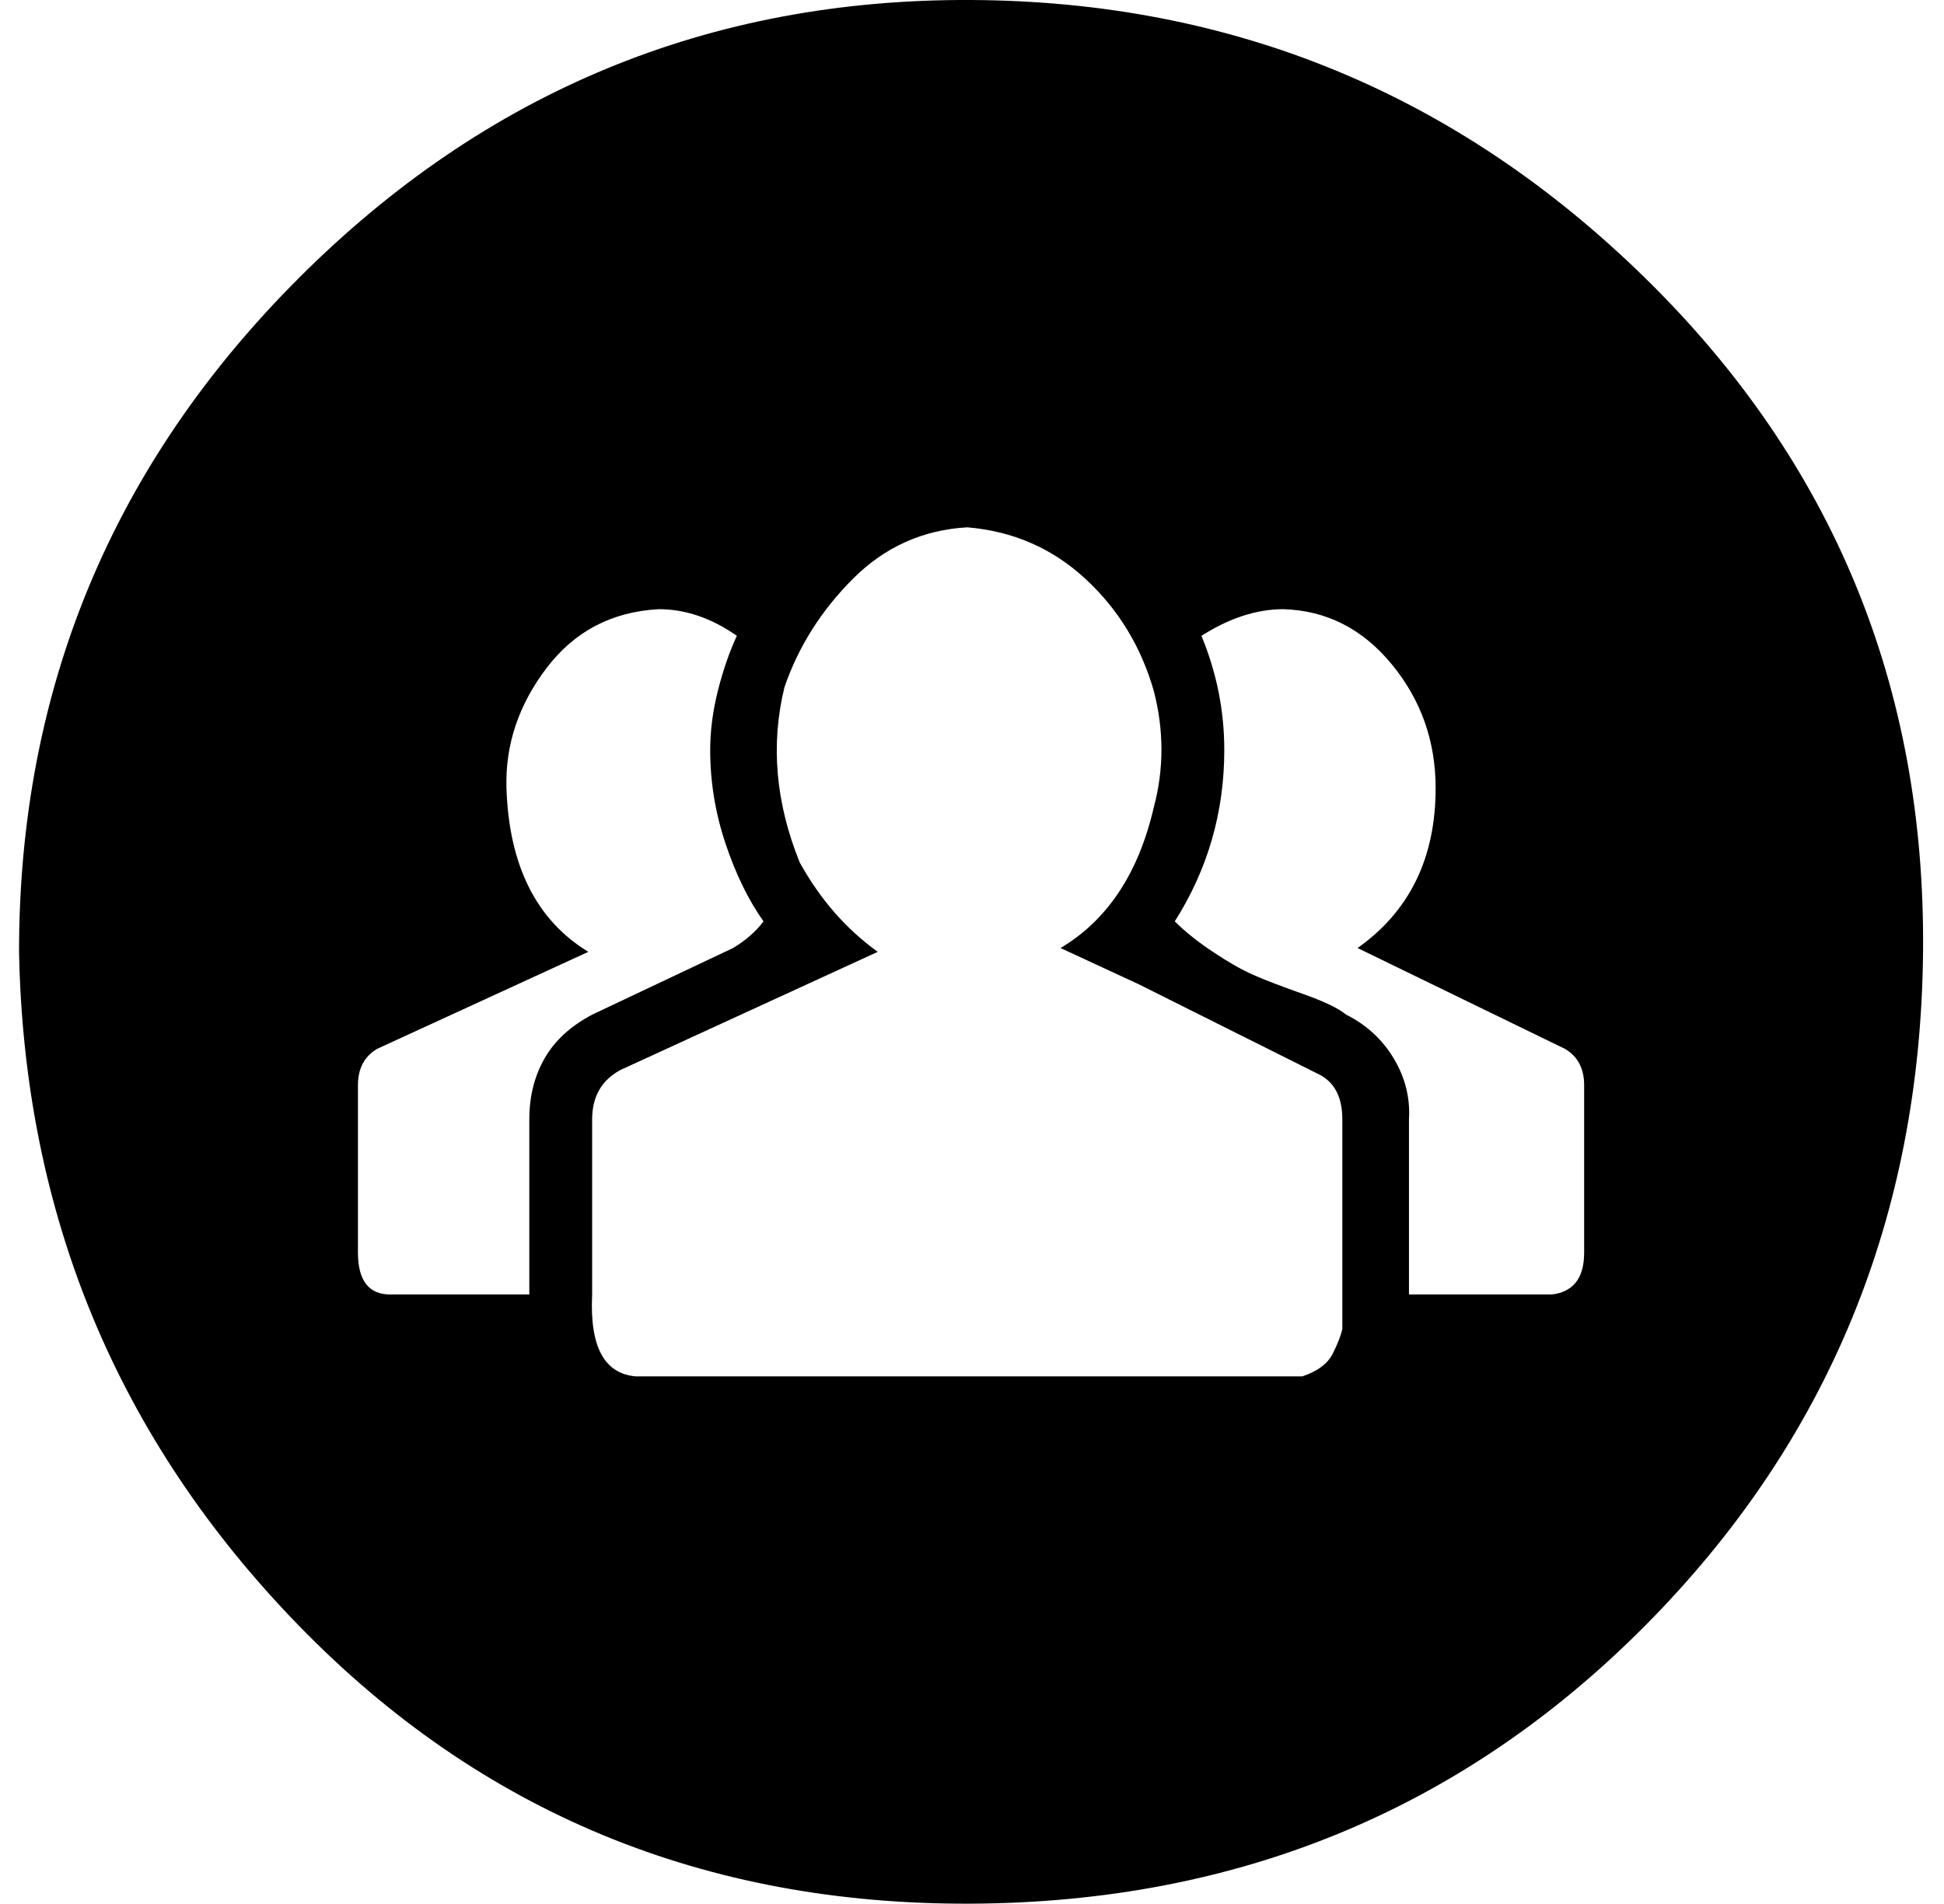 <?xml version="1.0" standalone="no"?>
<!DOCTYPE svg PUBLIC "-//W3C//DTD SVG 1.1//EN" "http://www.w3.org/Graphics/SVG/1.1/DTD/svg11.dtd" >
<svg xmlns="http://www.w3.org/2000/svg" xmlns:xlink="http://www.w3.org/1999/xlink" version="1.1" viewBox="-10 0 1021 1000">
   <path fill="currentColor"
d="M0 500q0 -207 147 -354t353 -146t354 146t146 354t-146 354t-354 146t-353 -146t-147 -354zM178 658q0 22 17 22h73v-92q0 -18 8 -32t25 -23l74 -35q10 -6 16 -14q-12 -17 -20 -41t-8 -49q0 -15 4 -31t10 -29q-20 -14 -41 -14q-37 2 -59 31t-21 63q2 61 43 86l-111 51
q-10 6 -10 19v88zM301 680q-2 41 23 43h350q12 -4 16 -12t5 -13v-110q0 -18 -13 -24l-94 -47l-41 -19q37 -22 49 -74q8 -30 0 -61q-10 -35 -36 -59t-62 -27q-35 2 -60 27t-36 57q-11 45 8 92q16 29 41 47l-135 62q-15 8 -15 26v92zM607 484q8 8 20 16t21 12t26 10t23 11
q16 8 25 23t8 32v92h75q17 -2 17 -22v-88q0 -13 -10 -19l-109 -53q41 -29 41 -84q0 -37 -23 -65t-57 -29q-21 0 -43 14q12 29 12 60q0 49 -26 90z" />
</svg>

